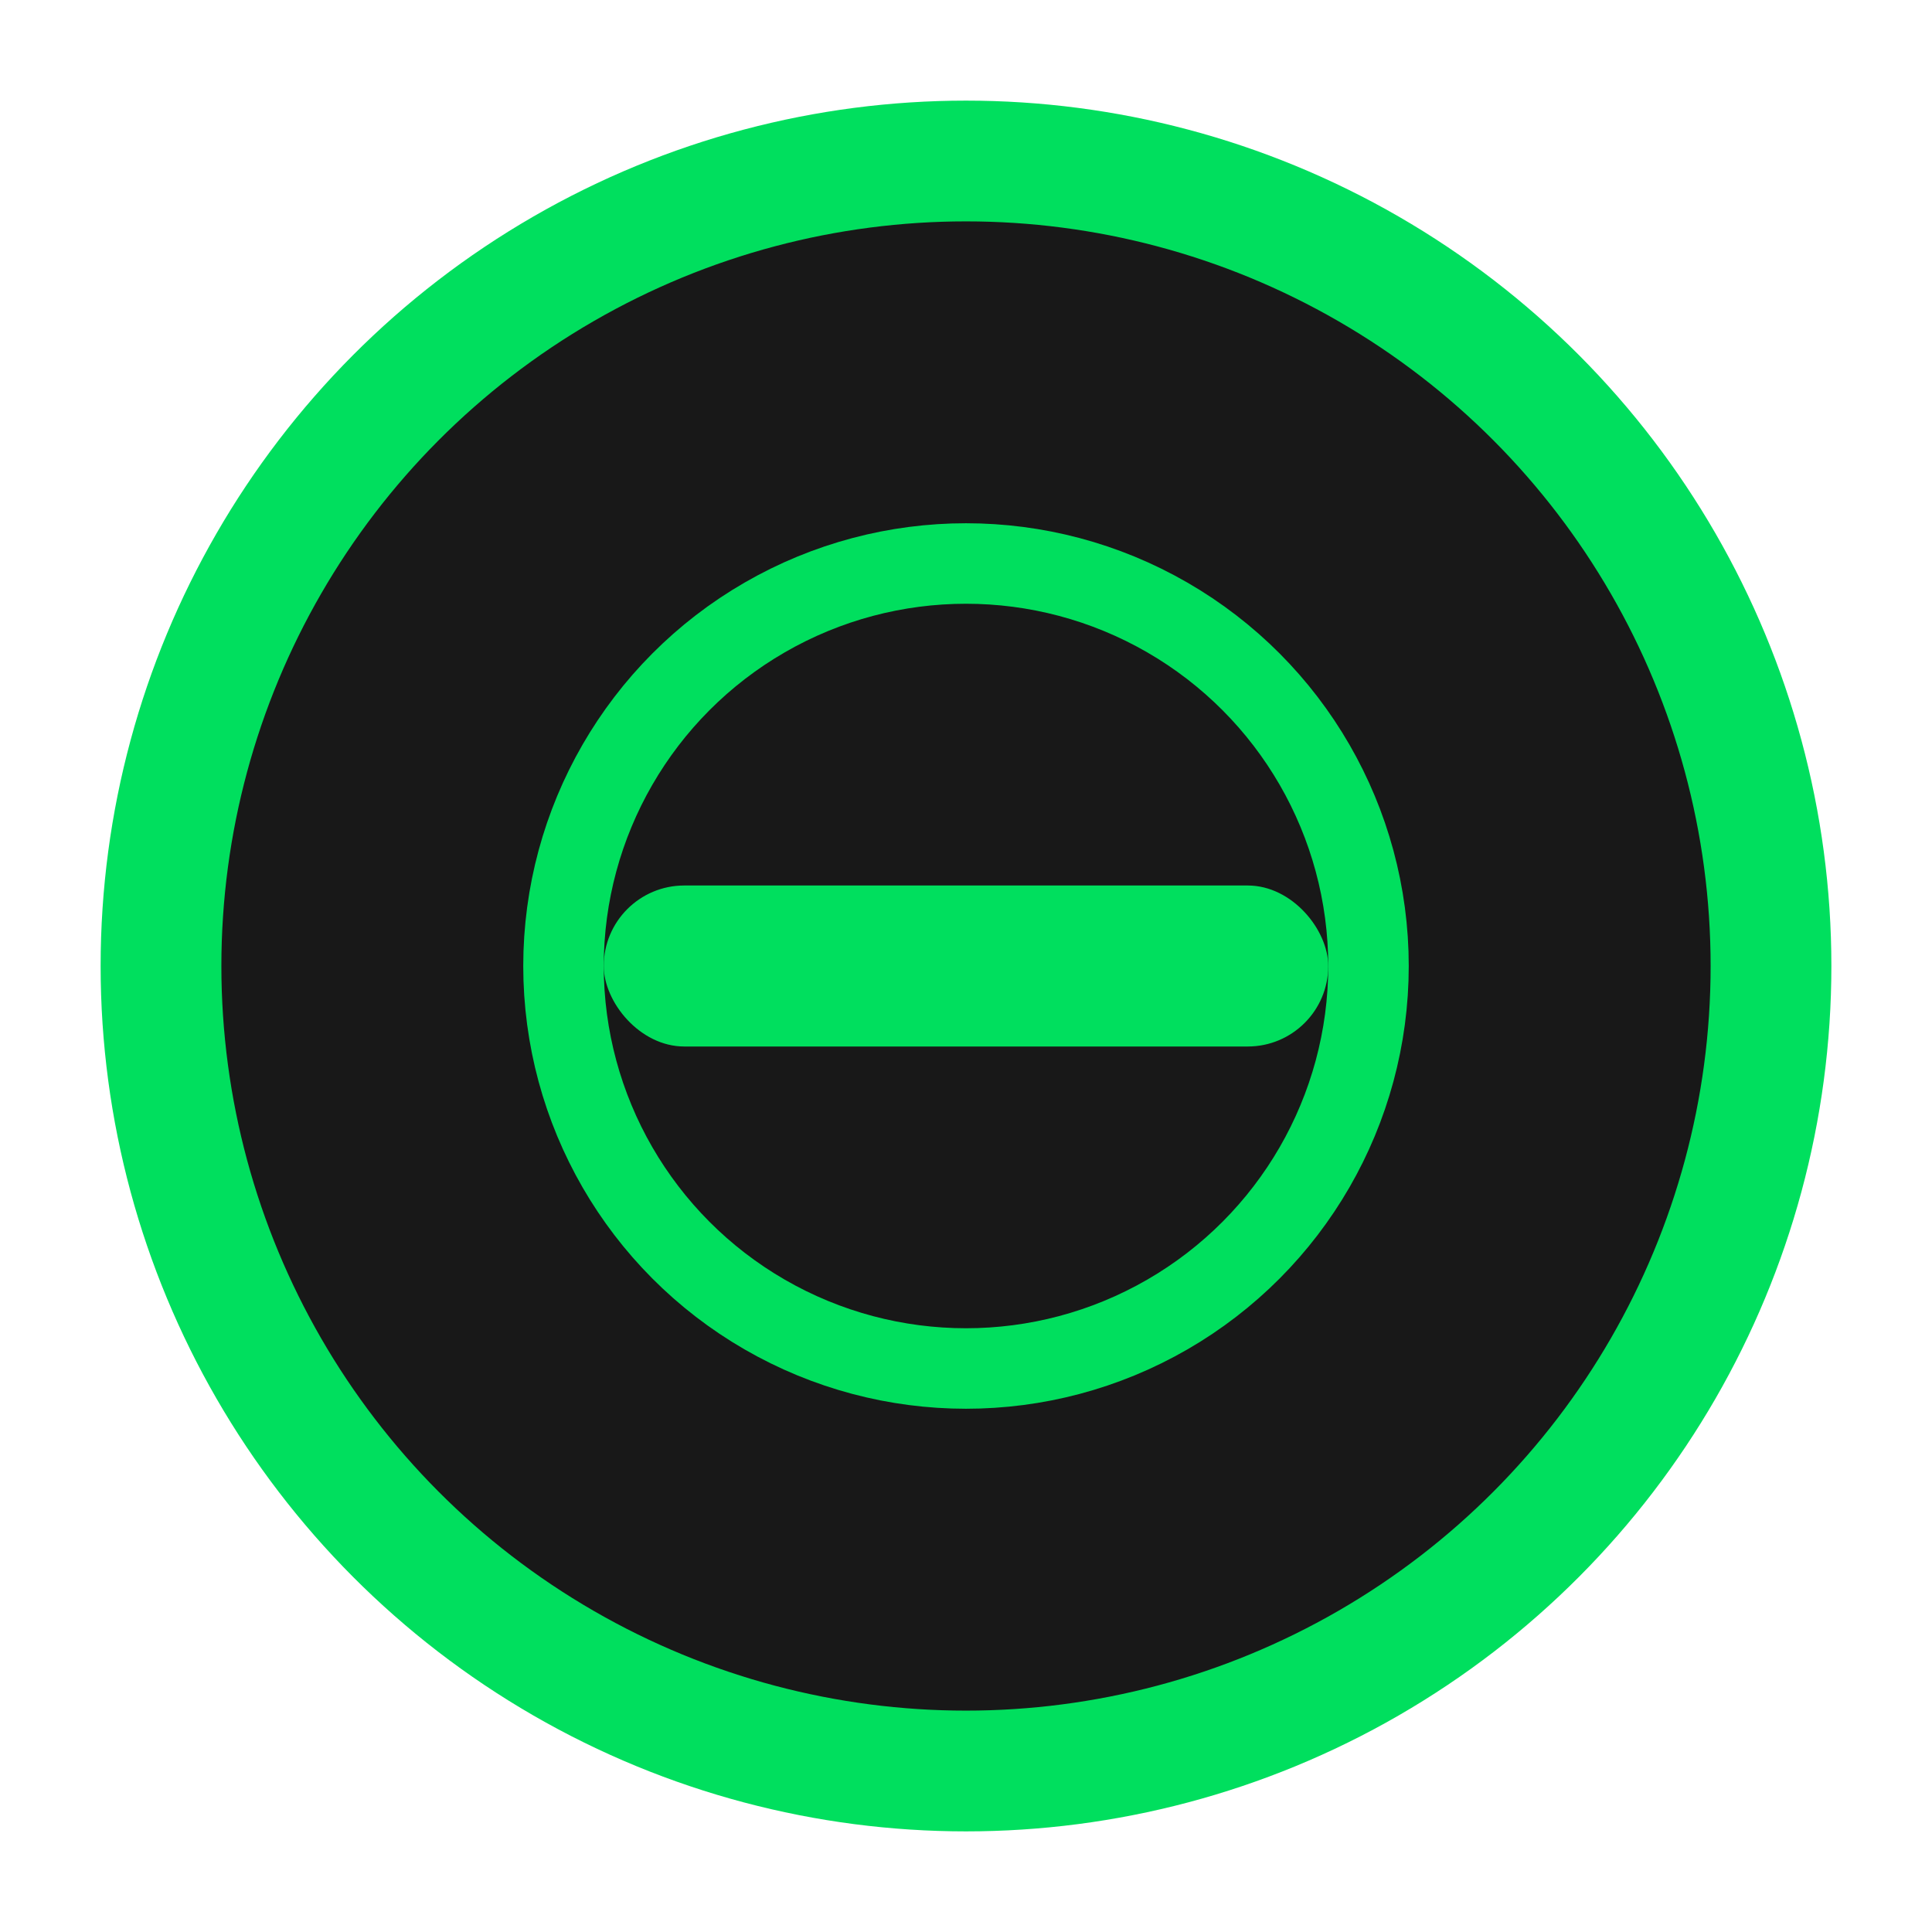 <svg width="48" height="48" viewBox="0 0 48 48" fill="none" xmlns="http://www.w3.org/2000/svg">
  <circle cx="24" cy="24" r="20" stroke="#00DF5E" stroke-width="3" fill="#181818"/>
  <rect x="15" y="22" width="18" height="4" rx="2" fill="#00DF5E"/>
  <circle cx="24" cy="24" r="10" stroke="#00DF5E" stroke-width="2" fill="none"/>
</svg>

